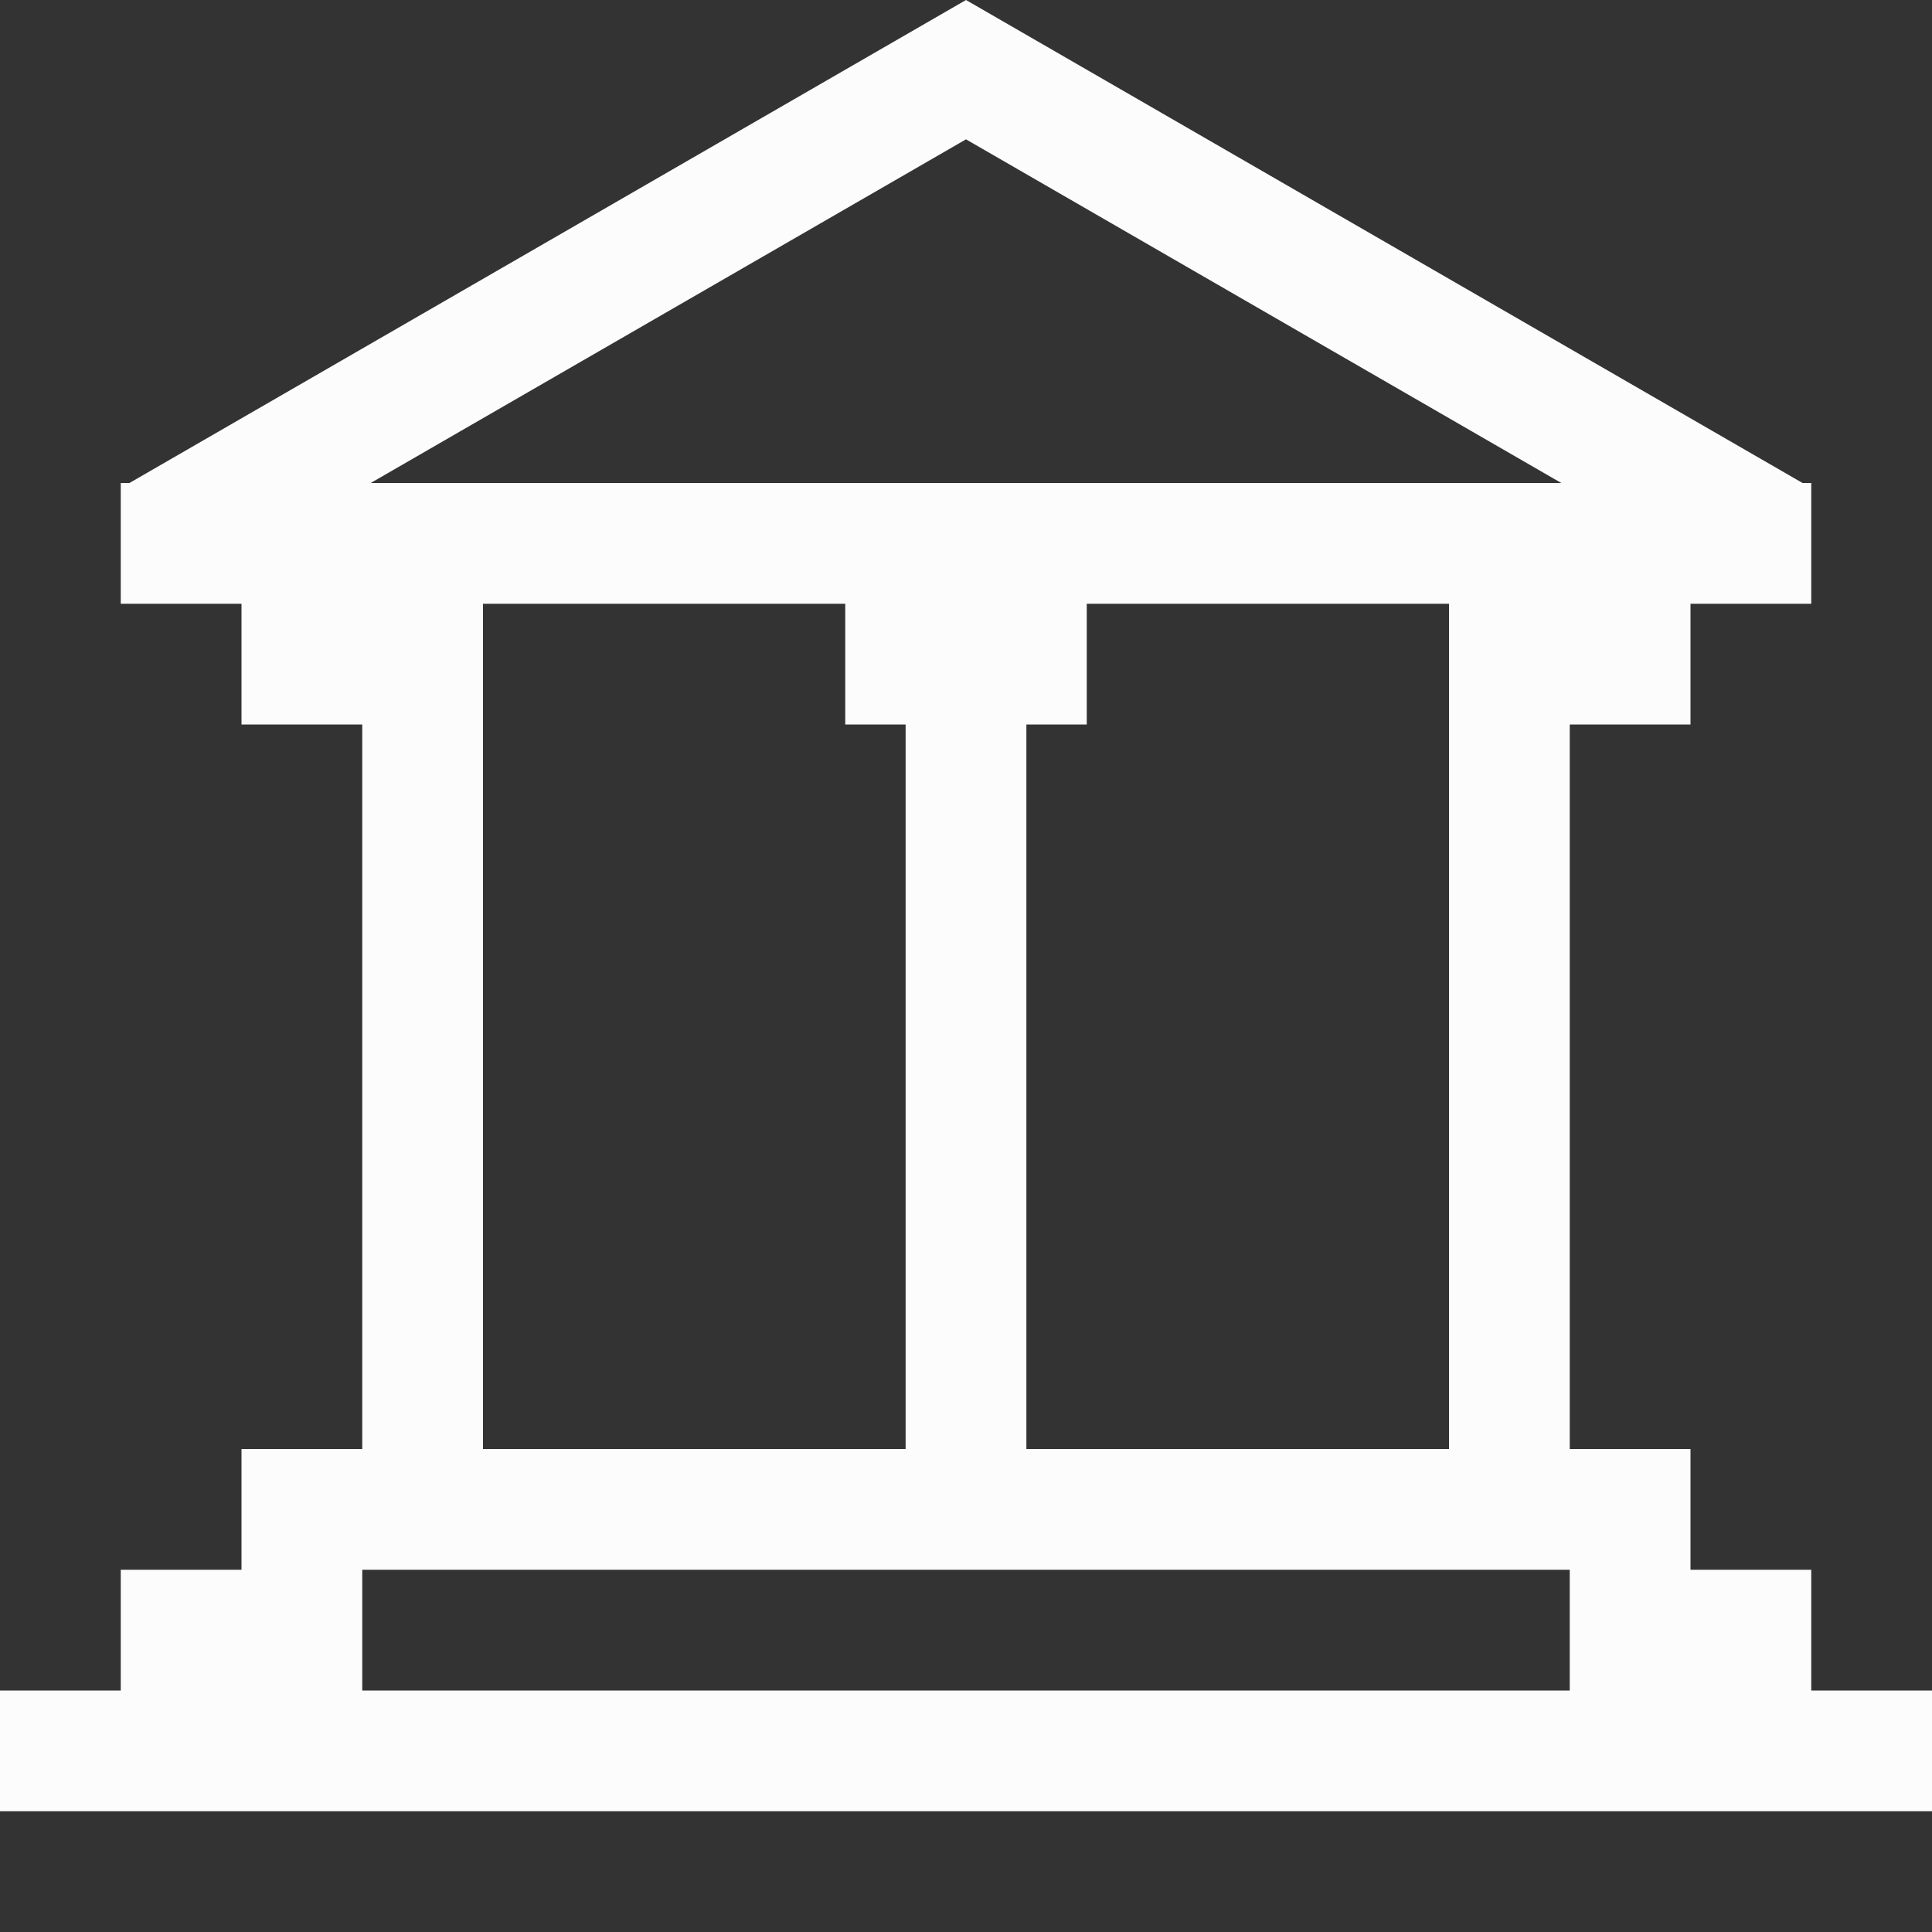 <?xml version='1.0' encoding='ASCII'?>
<svg xmlns="http://www.w3.org/2000/svg" width="16" height="16">
<rect width="100%" height="100%" fill="#333333" stroke="none"/>
<defs><style id="current-color-scheme" type="text/css">.ColorScheme-Text{color:#fcfcfc; fill:currentColor;}</style></defs><path d="M8 0 1.072 4H1v1h1v1h1v6H2v1H1v1H0v1h16v-1h-1v-1h-1v-1h-1V6h1V5h1V4h-.072zm0 1.154L12.93 4H3.07zM4 5h3v1h.5v6H4zm5 0h3v7H8.5V6H9zm-6 8h10v1H3z" class="ColorScheme-Text" style="paint-order:stroke fill markers;fill:currentColor" fill="currentColor"/>
</svg>
